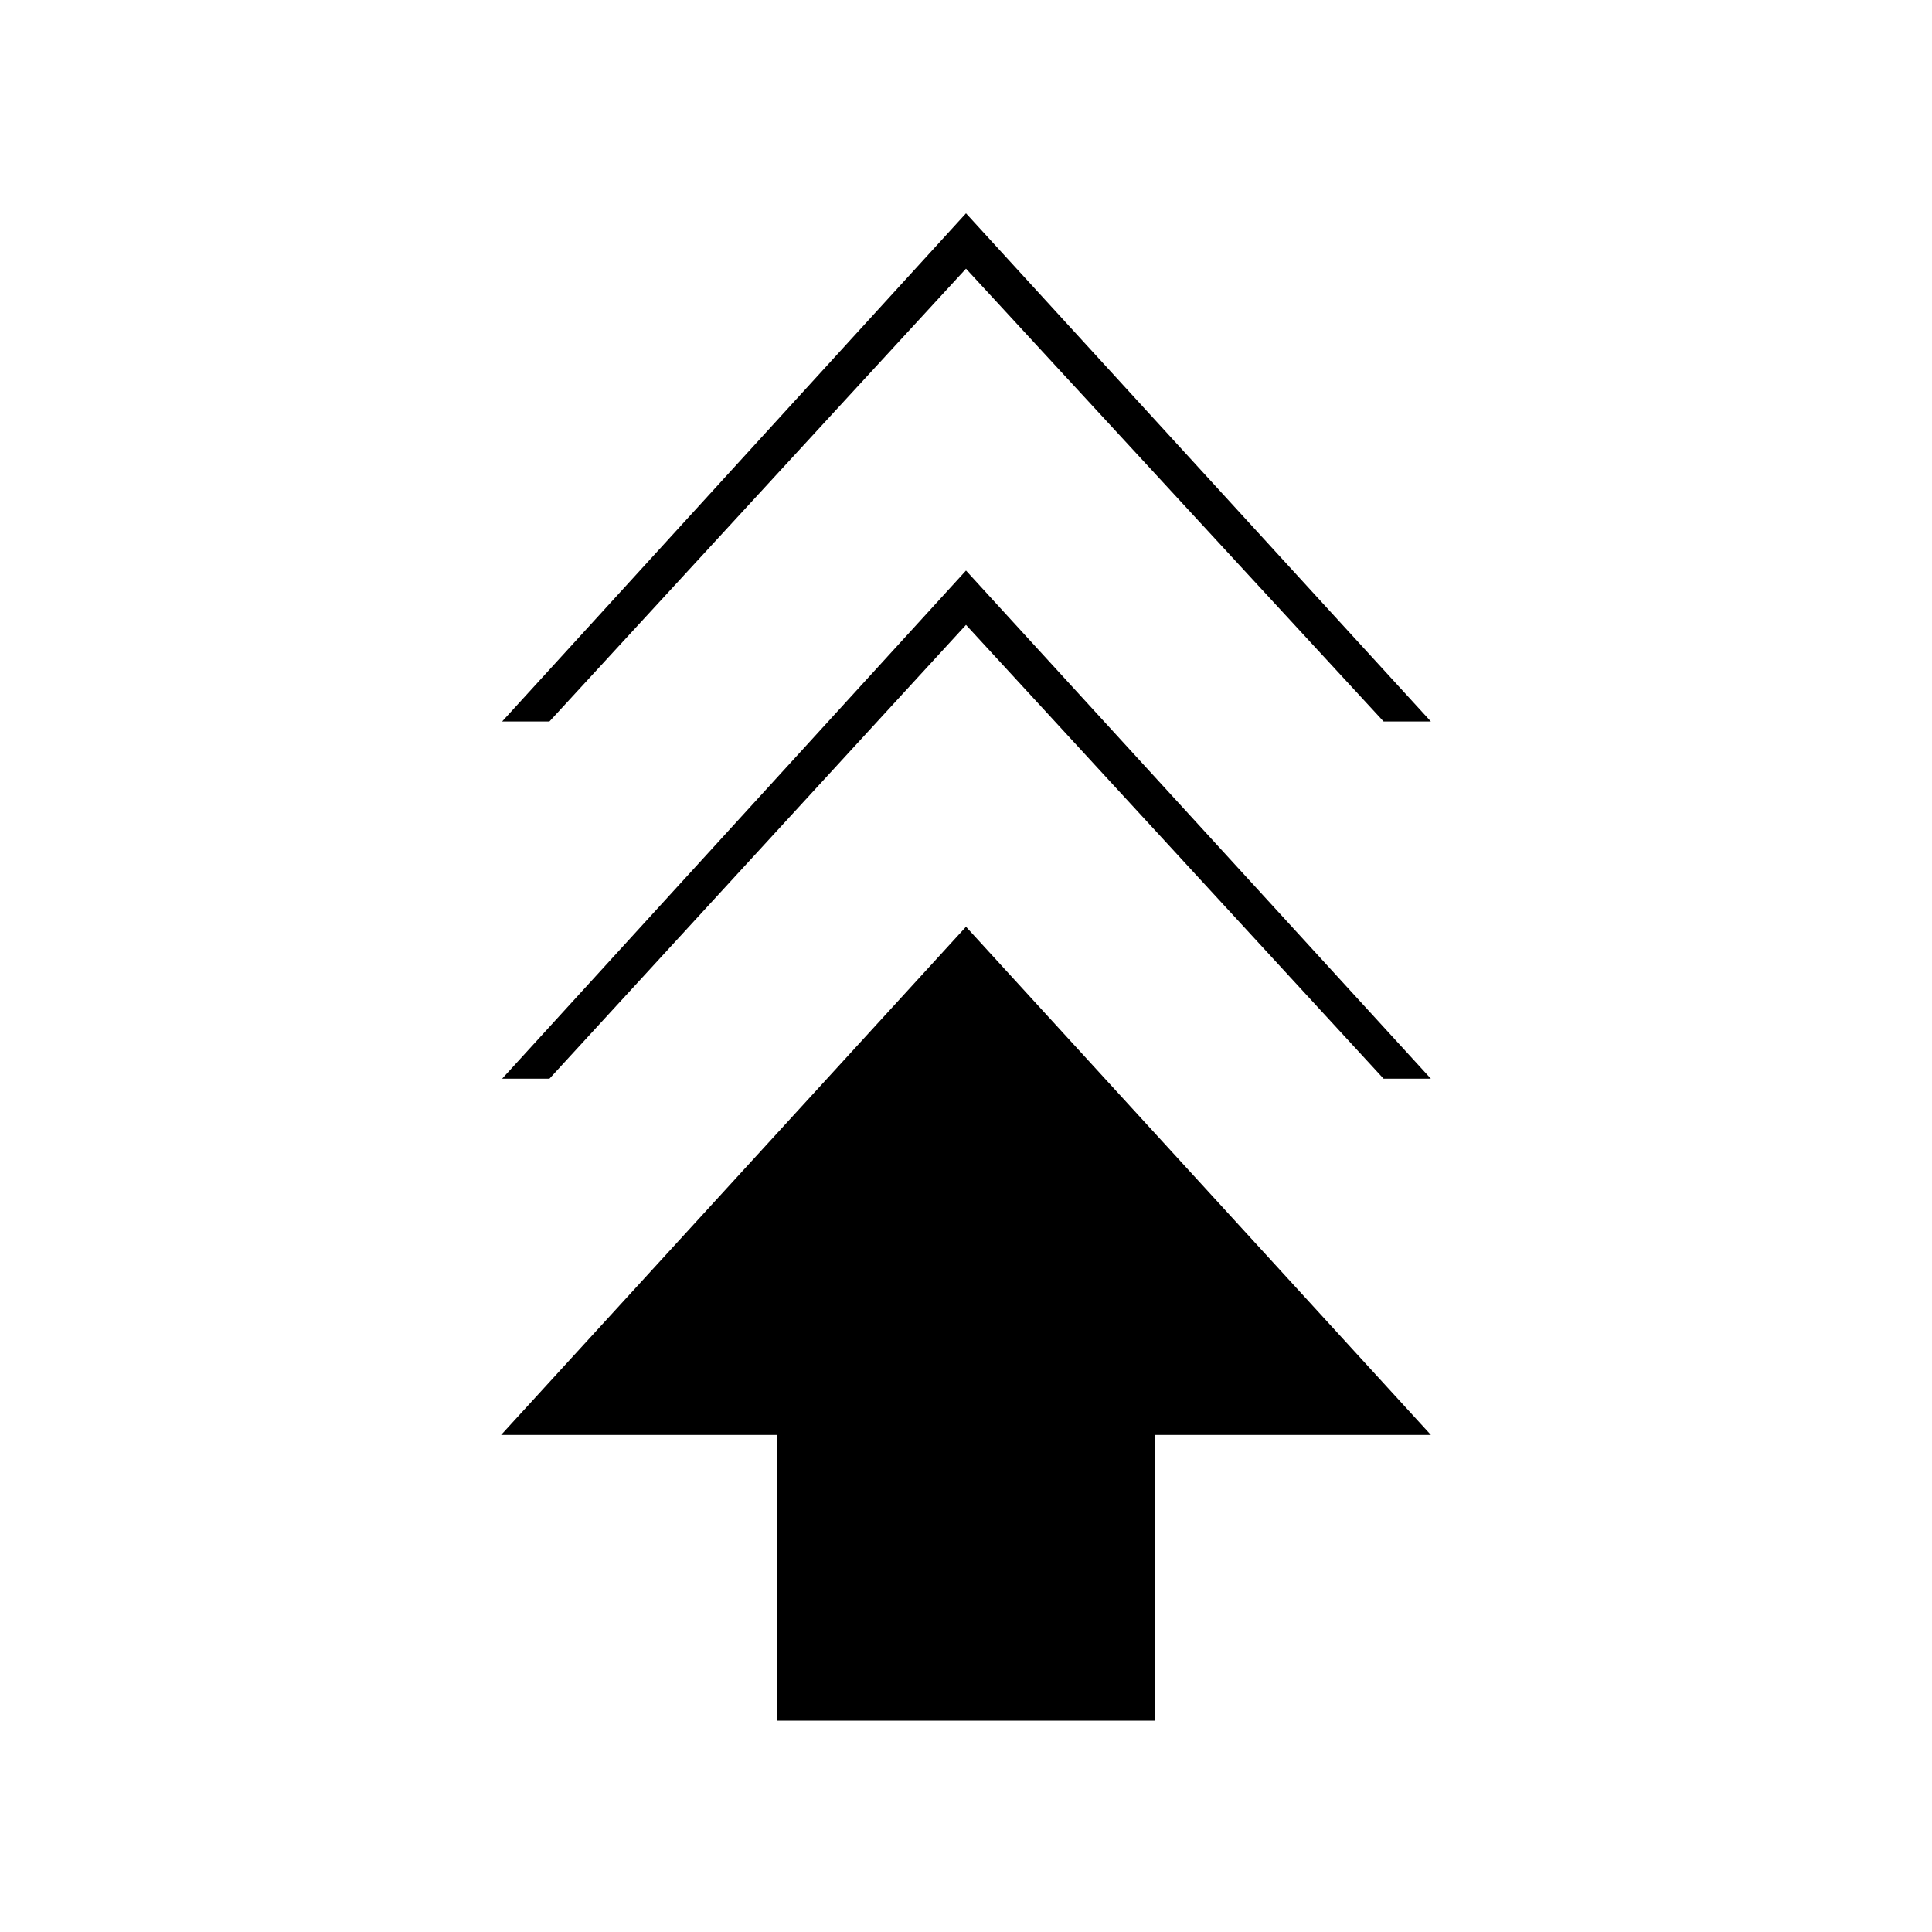 <svg xmlns="http://www.w3.org/2000/svg" height="20" viewBox="0 -960 960 960" width="20"><path d="M386-105v-142H249l231-252.5L711-247H574v142H386ZM249.5-424 480-676.5 711-424h-23.5L480-649.5 273-424h-23.5Zm0-177.5L480-854l231 252.5h-23.5L480-826.5l-207 225h-23.5Z"/></svg>